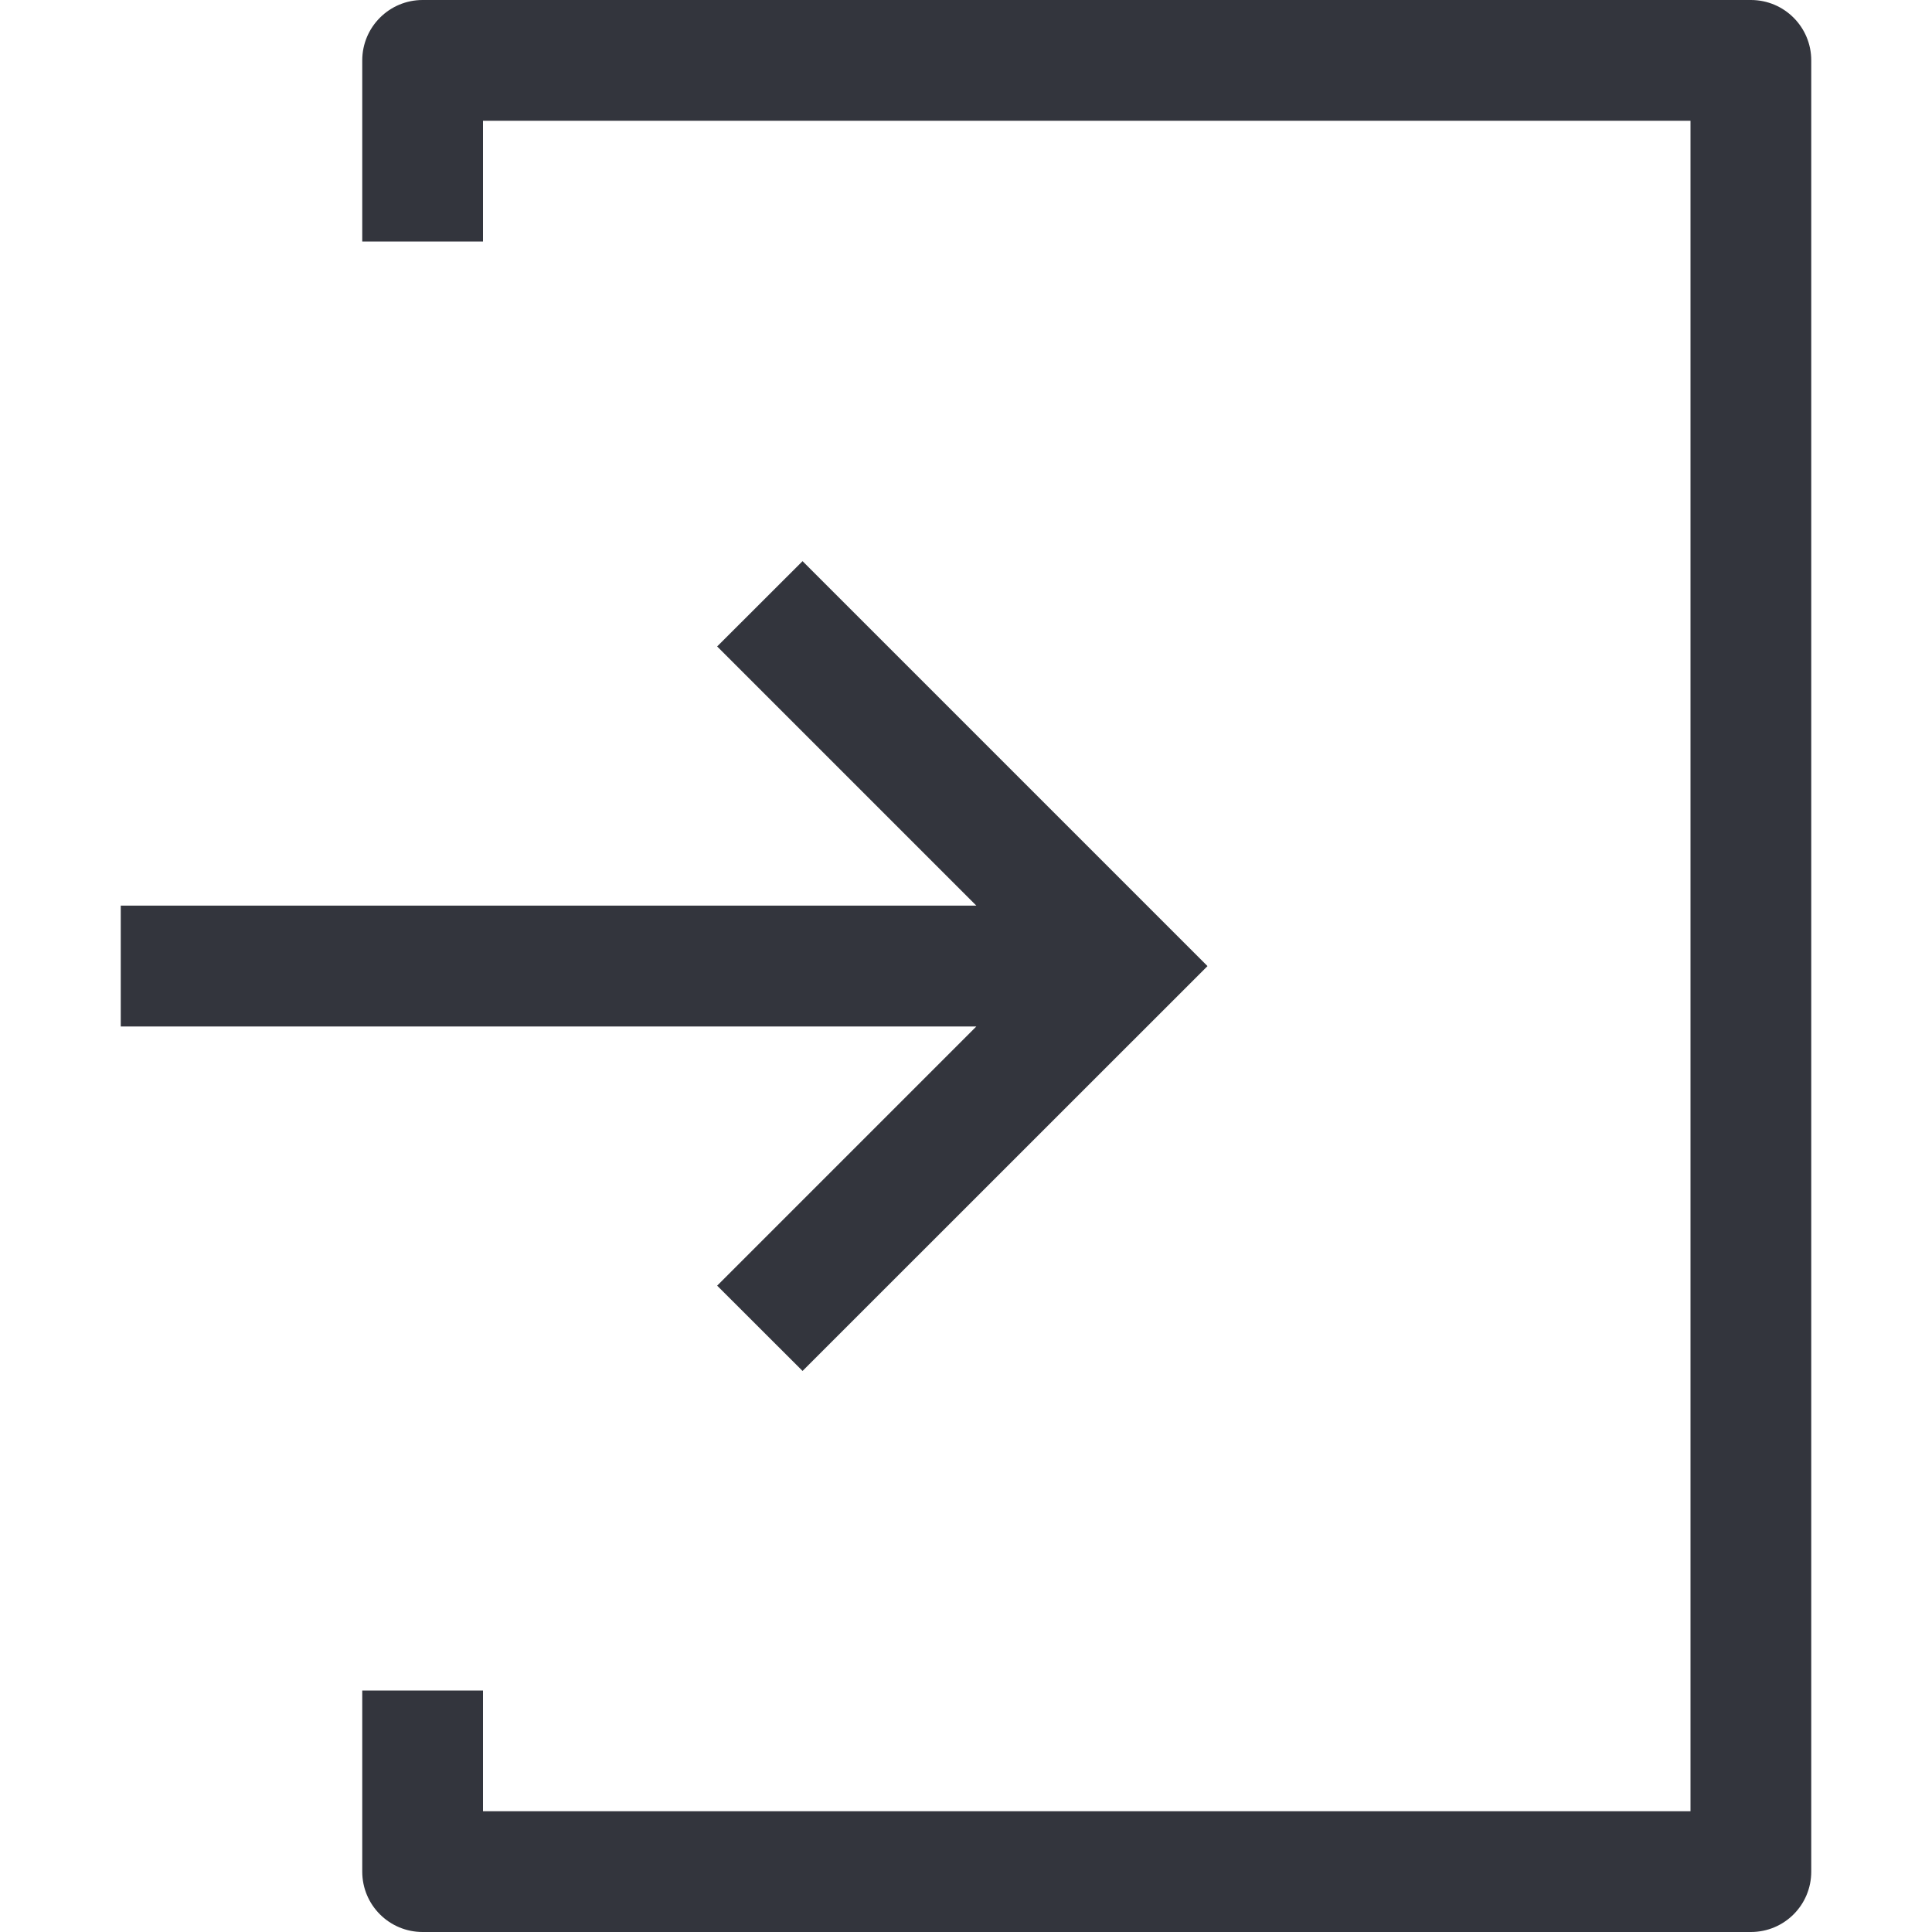 <svg width="20" height="20" viewBox="0 0 20 20" fill="none" xmlns="http://www.w3.org/2000/svg">
<g clip-path="url(#clip0)">
<path d="M18.125 0H4.375C4.03 0 3.75 0.28 3.75 0.625V2.5H5V1.25H17.5V18.75H5V17.5H3.75V19.375C3.75 19.721 4.03 20 4.375 20H18.125C18.471 20 18.75 19.721 18.75 19.375V0.625C18.75 0.28 18.471 0 18.125 0V0Z" fill="#33353D"/>
<path d="M7.424 13.309L8.308 14.192L12.5 10.001L8.308 5.809L7.424 6.692L10.107 9.375H1.25V10.626H10.107L7.424 13.309Z" fill="#33353D"/>
</g>
<defs>
<clipPath id="clip0">
<rect width="20" height="20" fill="white"/>
</clipPath>
</defs>
</svg>
